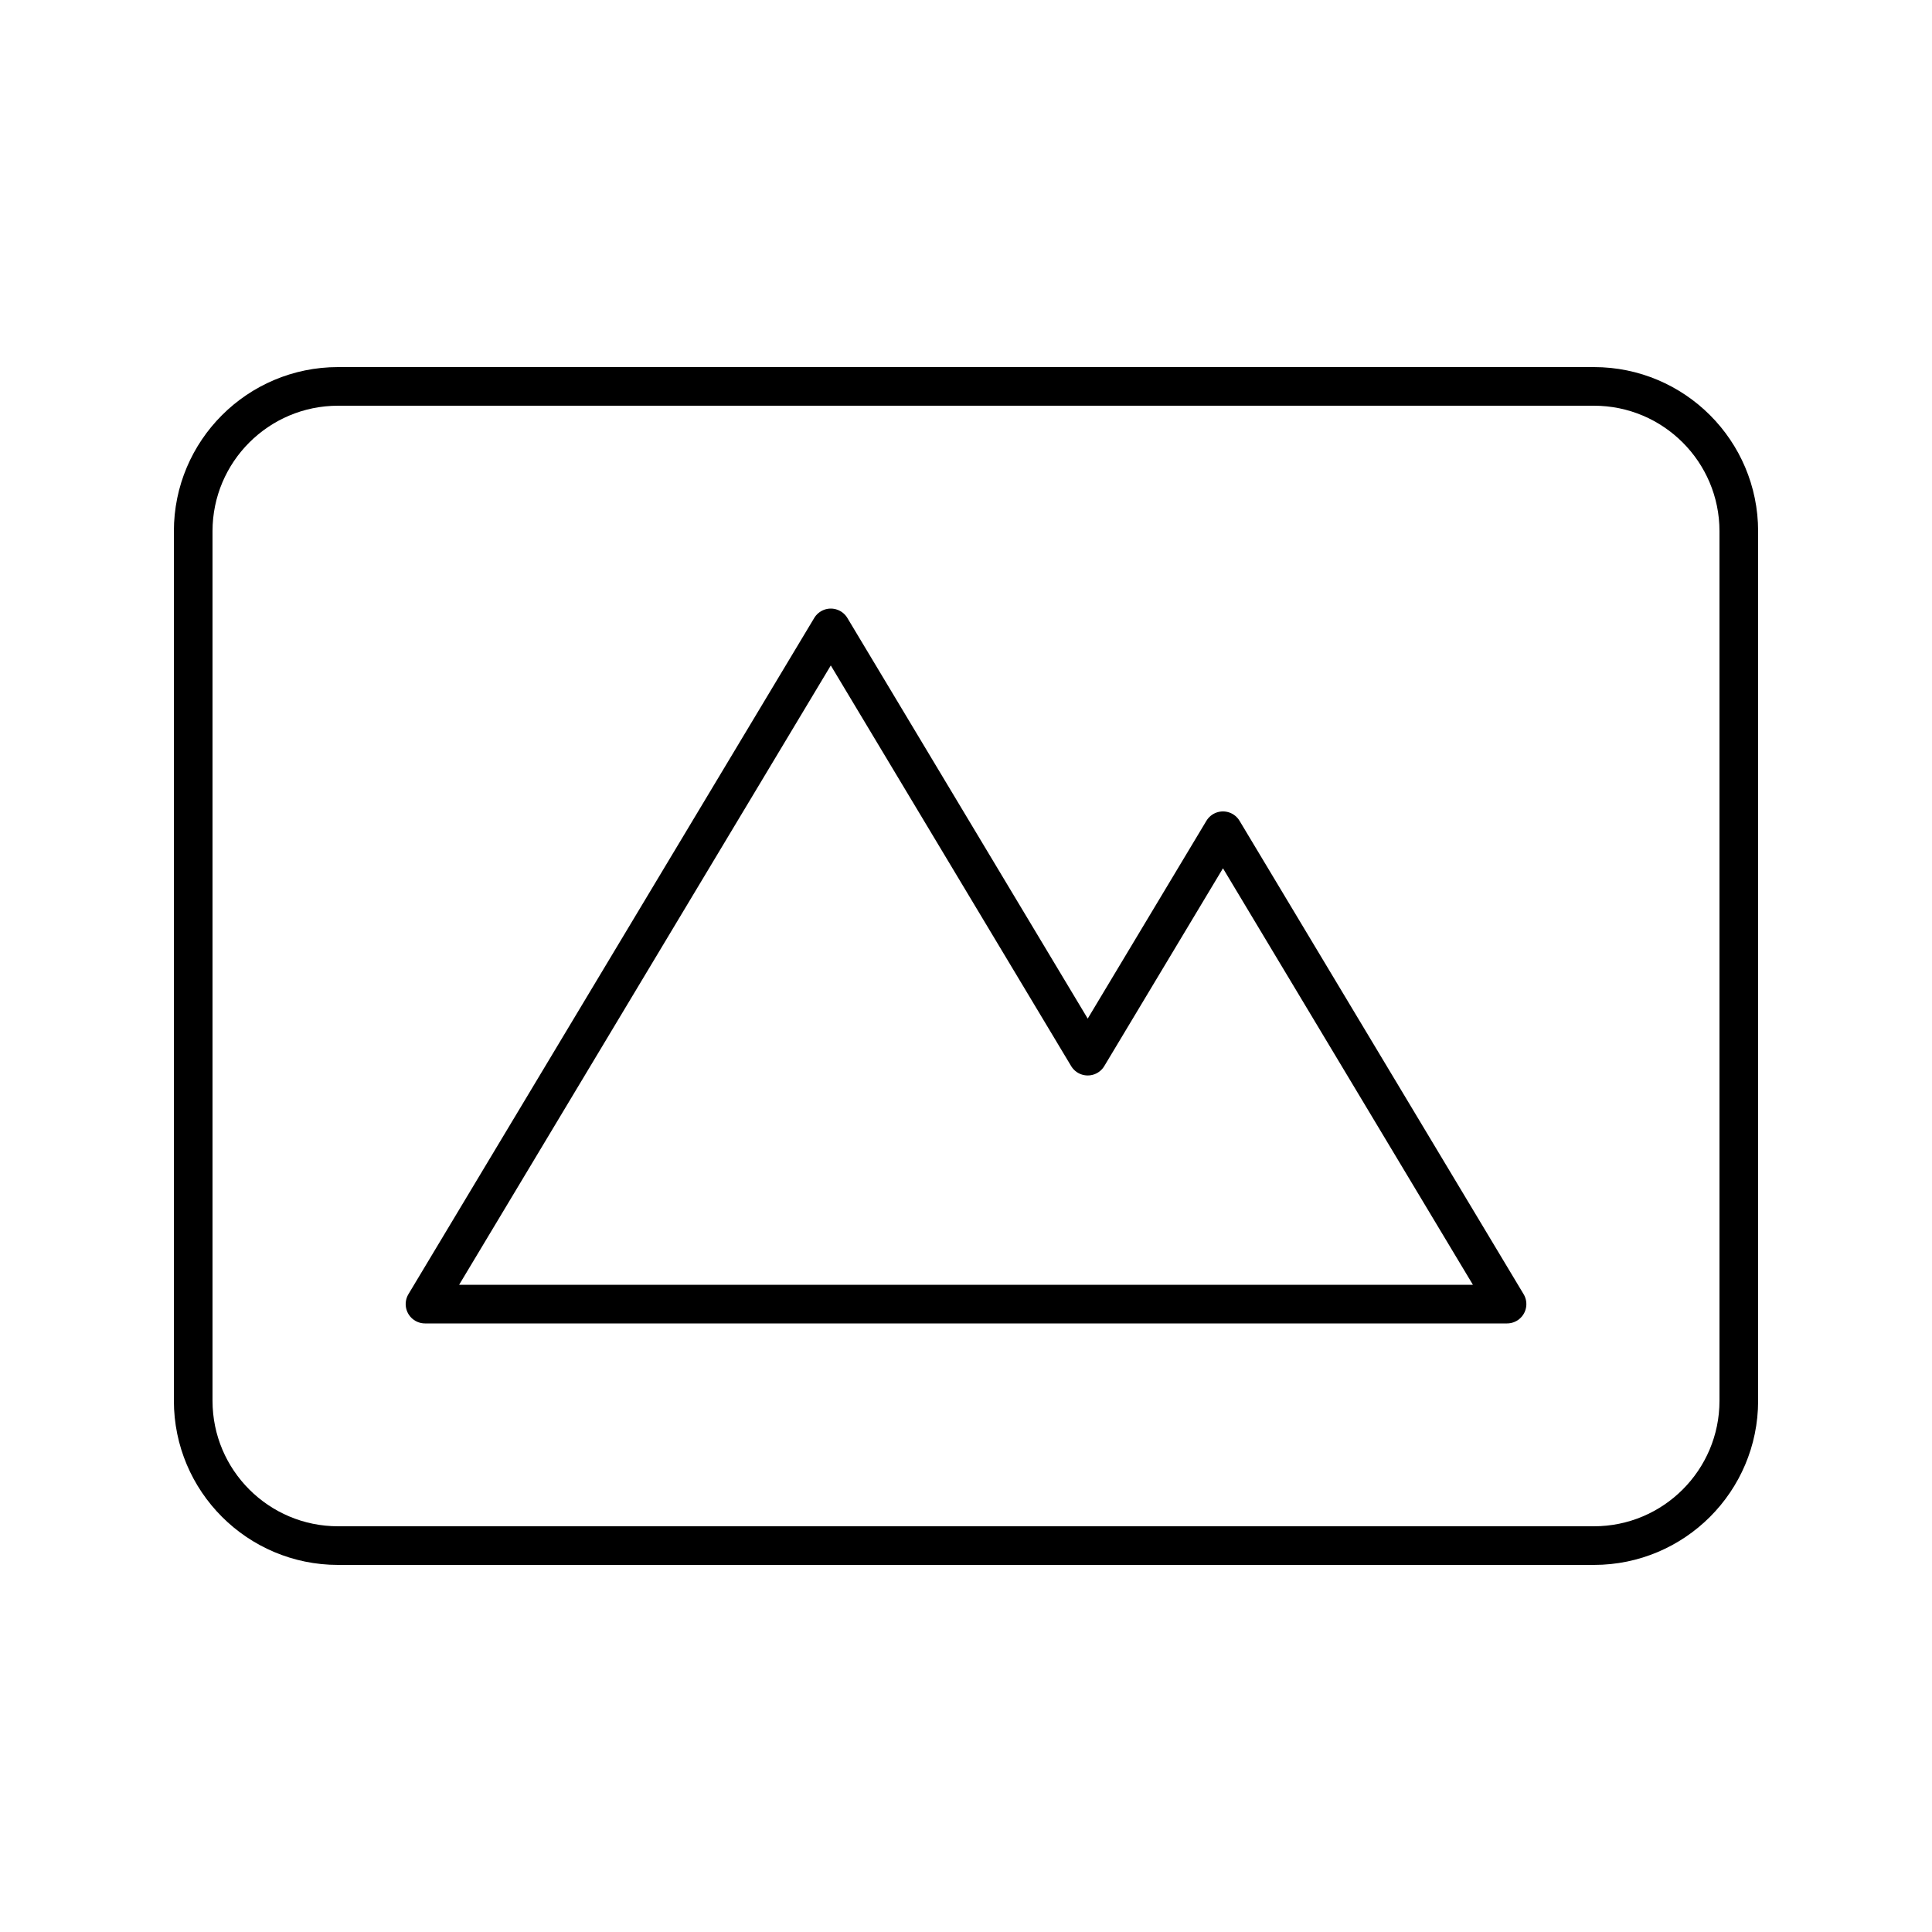 <?xml version="1.0" encoding="utf-8"?>
<!-- Generator: Adobe Illustrator 16.0.0, SVG Export Plug-In . SVG Version: 6.00 Build 0)  -->
<!DOCTYPE svg PUBLIC "-//W3C//DTD SVG 1.0//EN" "http://www.w3.org/TR/2001/REC-SVG-20010904/DTD/svg10.dtd">
<svg version="1.0" id="Layer_1" xmlns="http://www.w3.org/2000/svg" xmlns:xlink="http://www.w3.org/1999/xlink" x="0px" y="0px"
	 width="100px" height="100px" viewBox="0 0 100 100" enable-background="new 0 0 100 100" xml:space="preserve">
<path fill="none" stroke="#000000" stroke-width="2" stroke-linecap="round" stroke-linejoin="round" stroke-miterlimit="10" d="
	M17.5,20c-4.141,0-7.5,3.357-7.5,7.498V72.5c0,4.141,3.357,7.5,7.5,7.5h65c4.141,0,7.5-3.357,7.5-7.498V27.499
	C90,23.358,86.643,20,82.5,20L17.5,20z"/>
<polygon fill="none" stroke="#000000" stroke-width="2" stroke-linecap="round" stroke-linejoin="round" stroke-miterlimit="10" points="
	63.301,42.999 56.3,54.666 43.002,32.5 21.998,67.5 78.004,67.5 "/>
</svg>
